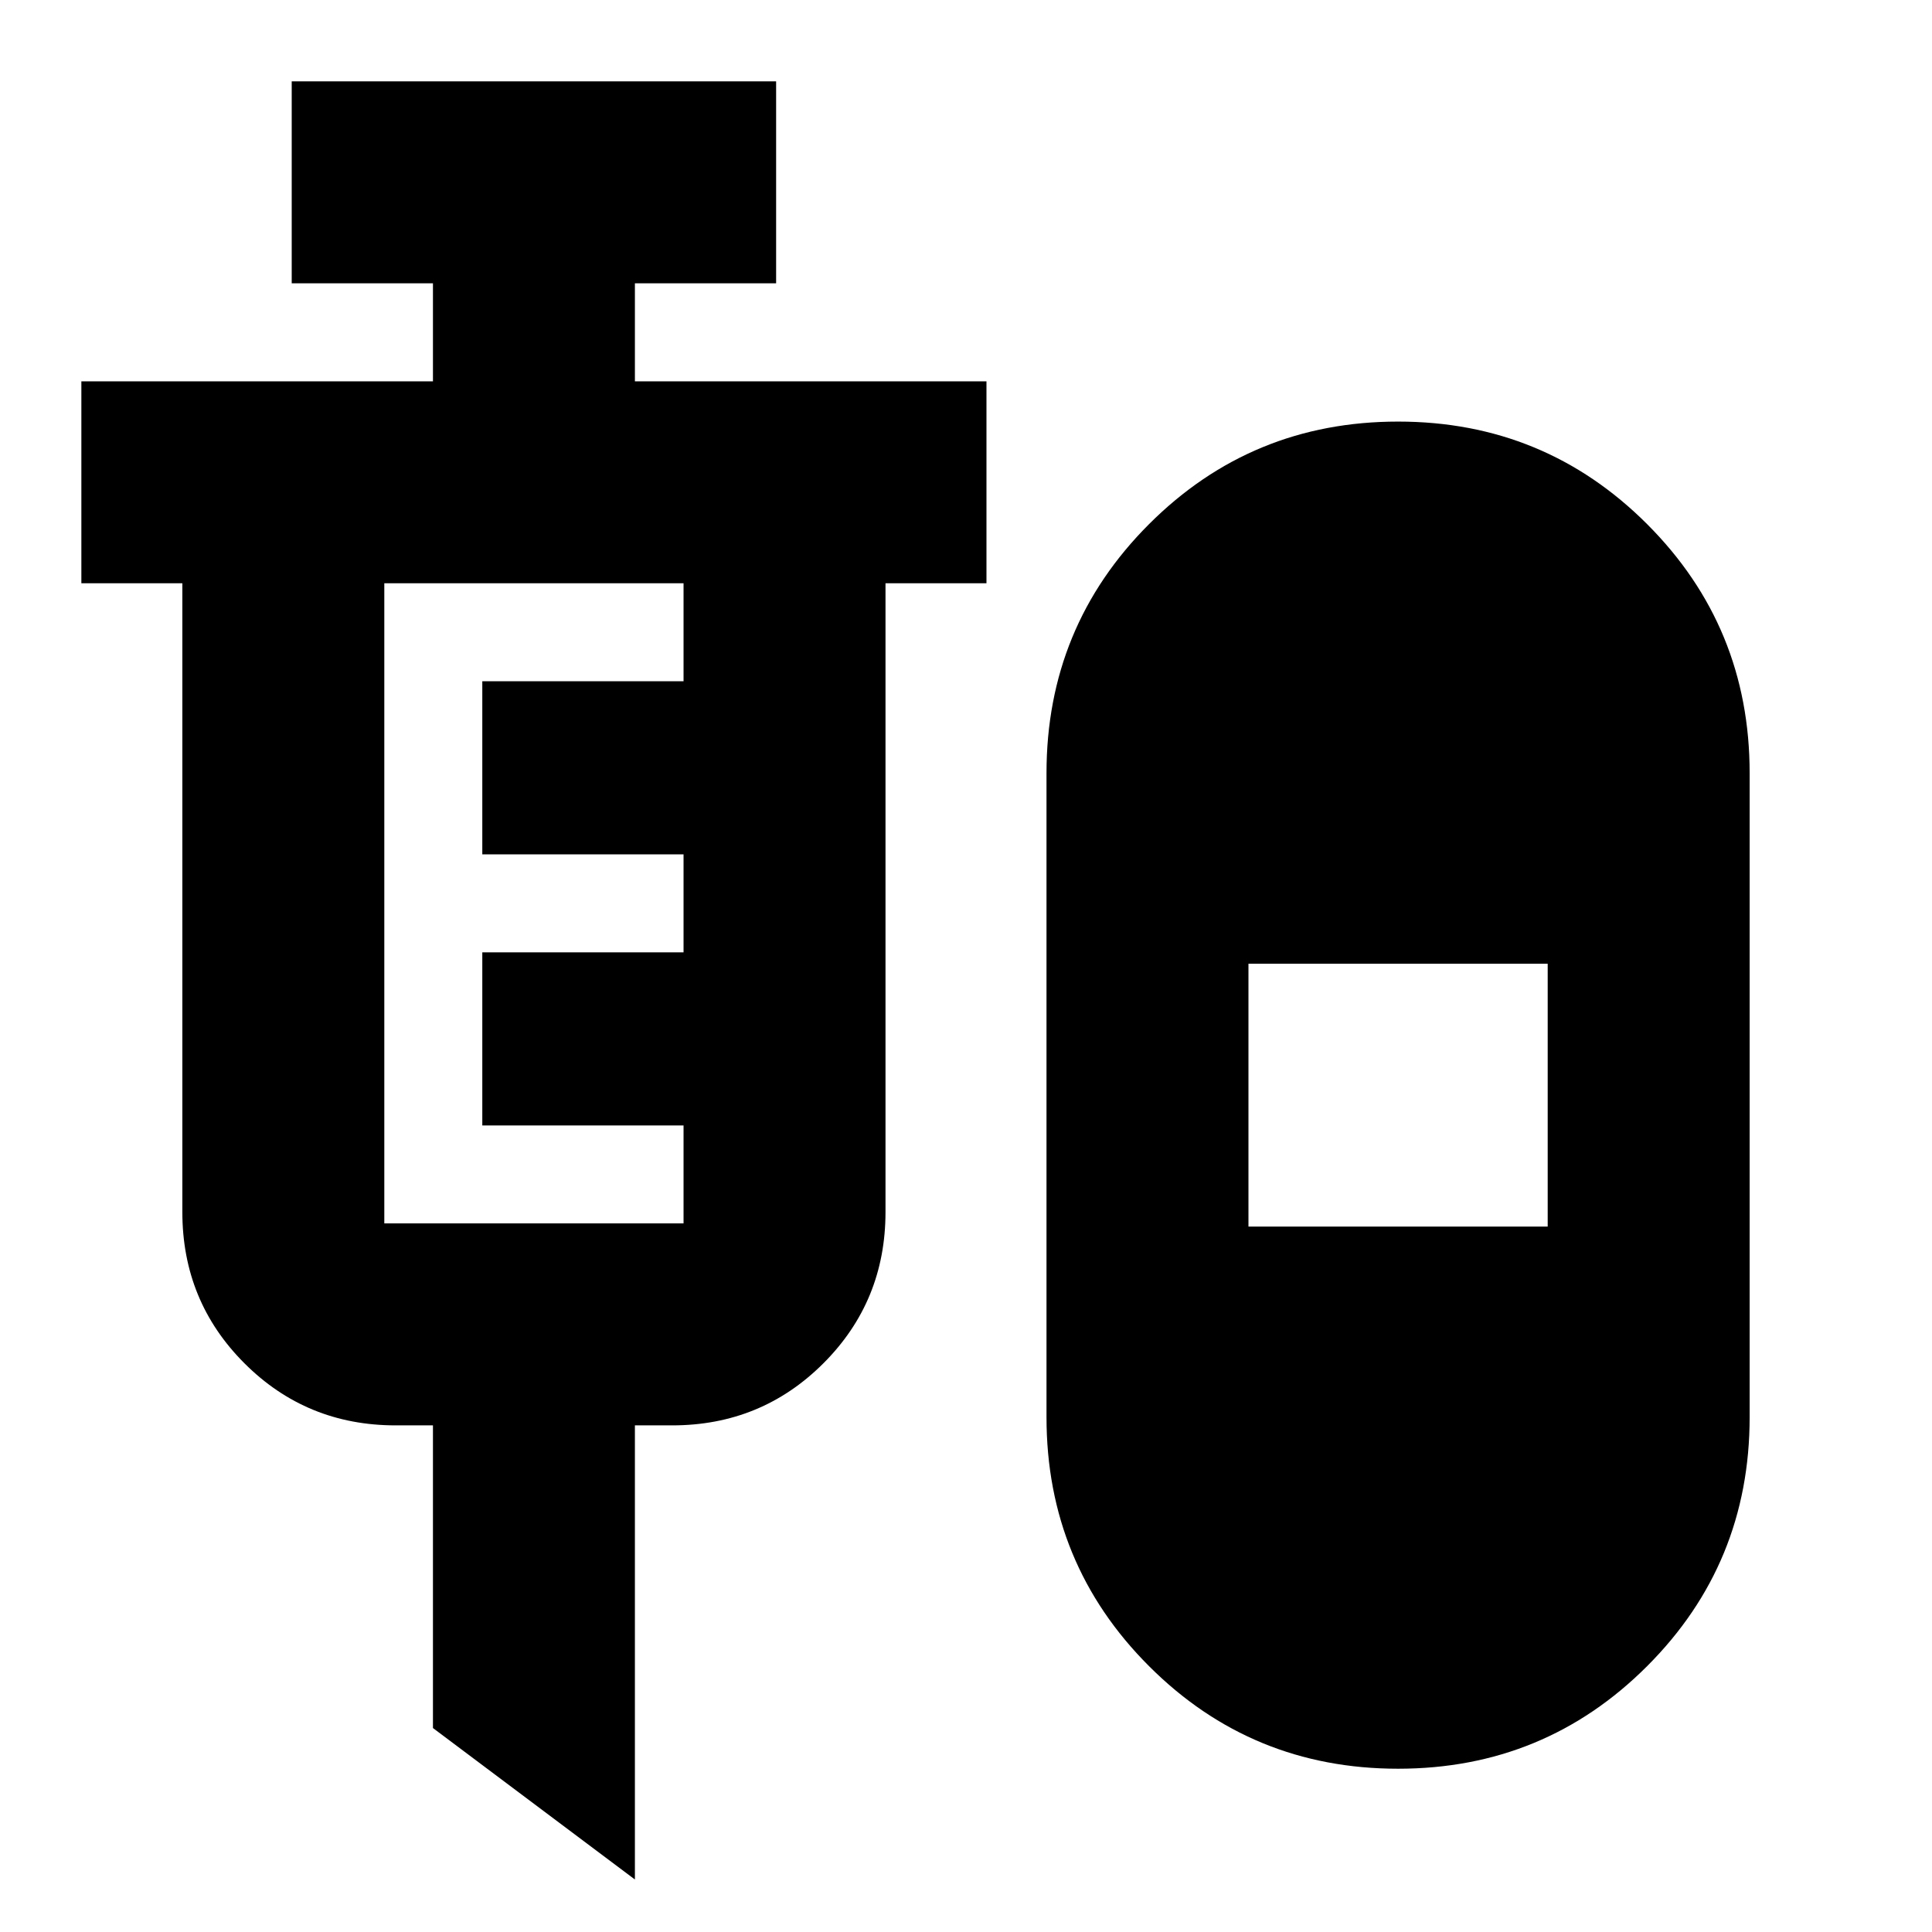 <svg xmlns="http://www.w3.org/2000/svg" height="24" viewBox="0 -960 960 960" width="24"><path d="m315.48-26.09-100.35-75.26v-150.39h-18.52q-44.31 0-75.15-30.85-30.85-30.84-30.85-75.15v-312.43H40.43v-100.35h174.7v-48.7h-70.18v-100.35h240.7v100.35h-70.17v48.7h174.69v100.35H440v312.43q0 44.31-30.85 75.15-30.85 30.85-75.15 30.85h-18.52v225.65ZM694.7-81.13q-72.79 0-123.74-50.96Q520-183.04 520-255.83v-320q0-72.78 50.96-123.74 50.95-50.95 123.74-50.95 72.78 0 123.74 50.95 50.95 50.96 50.95 123.74v320q0 72.79-50.95 123.74-50.96 50.96-123.74 50.96ZM190.96-352.09h148.69v-48.69h-100v-86h100v-48.7h-100v-86h100v-48.69H190.96v318.08Zm429.39 1.57h148.69v-130.61H620.35v130.61Z"/></svg>